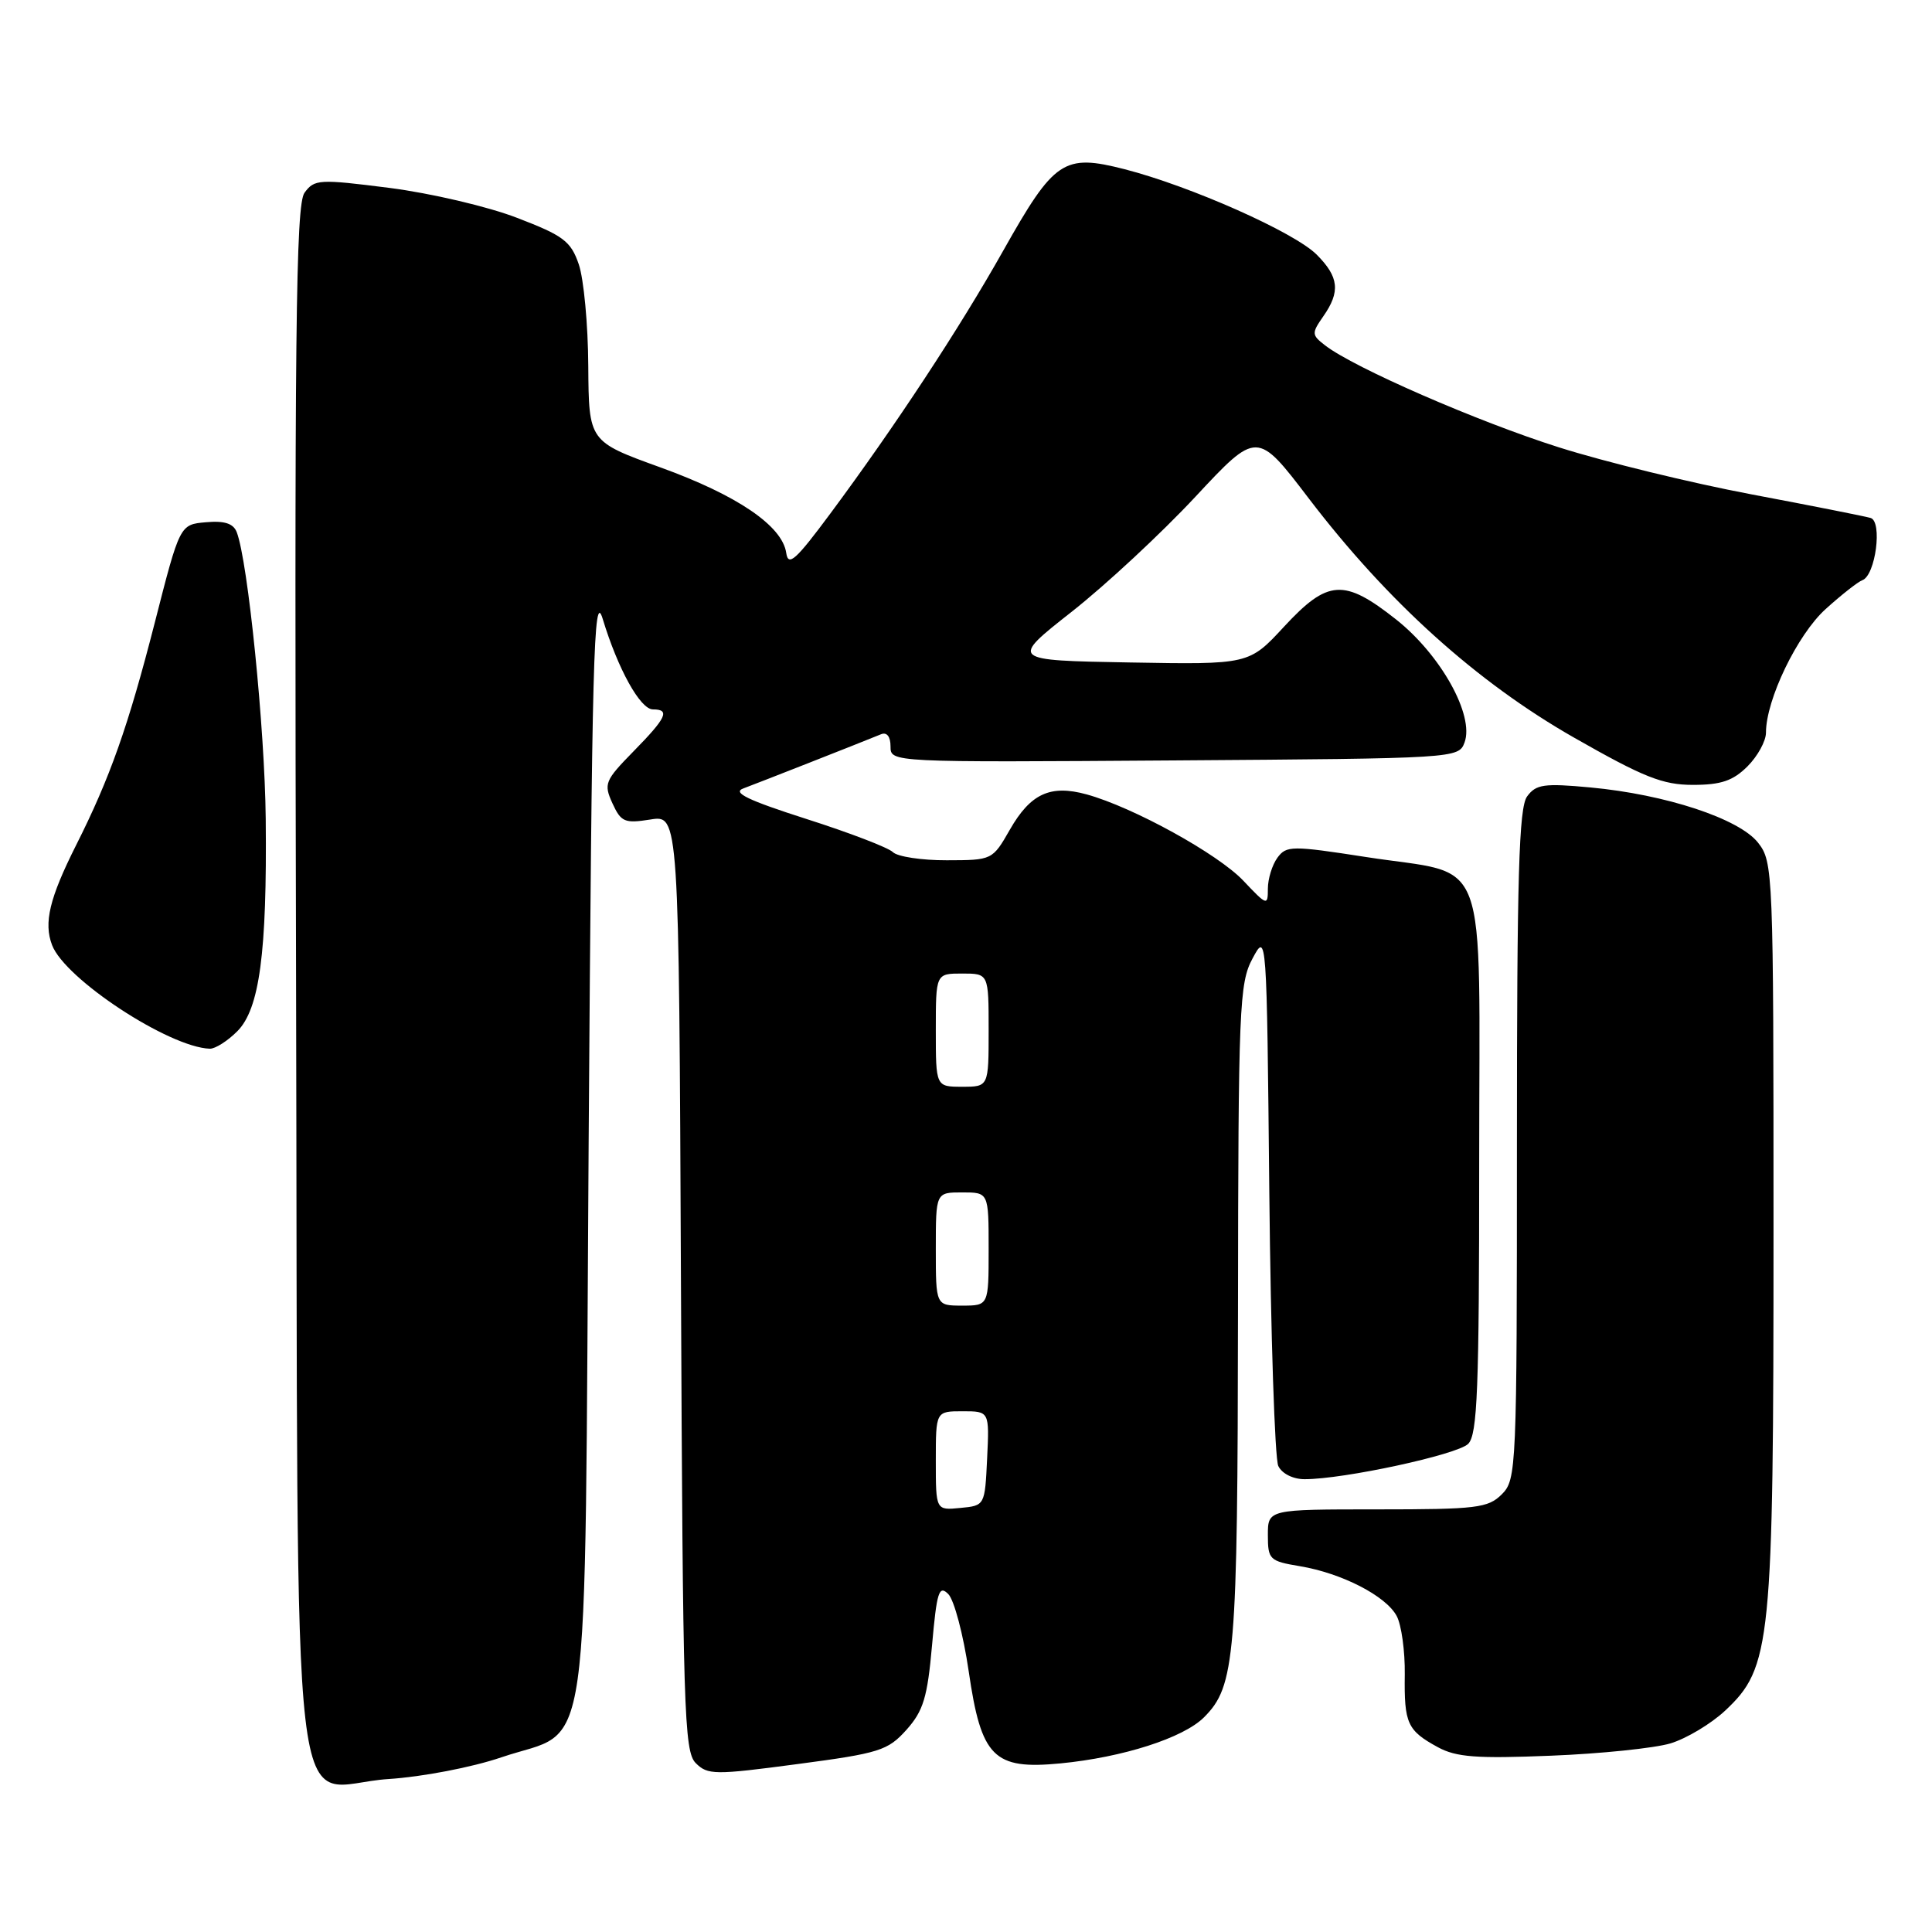 <?xml version="1.0" encoding="UTF-8" standalone="no"?>
<!DOCTYPE svg PUBLIC "-//W3C//DTD SVG 1.1//EN" "http://www.w3.org/Graphics/SVG/1.1/DTD/svg11.dtd" >
<svg xmlns="http://www.w3.org/2000/svg" xmlns:xlink="http://www.w3.org/1999/xlink" version="1.1" viewBox="0 0 256 256">
 <g >
 <path fill="currentColor"
d=" M 66.42 232.86 C 78.54 228.73 77.42 236.61 78.00 151.18 C 78.44 86.96 78.67 78.08 79.86 82.00 C 81.88 88.66 84.84 94.00 86.52 94.00 C 88.83 94.00 88.32 95.10 83.95 99.55 C 80.15 103.43 79.97 103.85 81.15 106.44 C 82.29 108.93 82.77 109.13 86.18 108.59 C 89.96 107.98 89.96 107.98 90.23 169.96 C 90.48 226.62 90.64 232.07 92.19 233.62 C 93.77 235.20 94.69 235.21 105.66 233.75 C 116.55 232.31 117.64 231.96 120.11 229.21 C 122.35 226.70 122.89 224.91 123.50 218.01 C 124.13 210.91 124.42 209.99 125.65 211.22 C 126.43 212.00 127.65 216.61 128.36 221.47 C 130.02 232.87 131.66 234.51 140.50 233.66 C 148.78 232.86 156.80 230.29 159.54 227.55 C 163.67 223.42 163.99 219.65 164.04 174.00 C 164.08 133.37 164.21 130.27 165.97 127.00 C 167.84 123.51 167.85 123.55 168.19 158.00 C 168.38 176.97 168.92 193.29 169.38 194.25 C 169.86 195.26 171.33 196.00 172.86 196.00 C 178.04 196.01 193.11 192.75 194.54 191.32 C 195.77 190.09 196.00 184.10 196.00 153.95 C 196.00 111.85 197.59 116.14 181.01 113.56 C 171.14 112.03 170.45 112.04 169.26 113.66 C 168.57 114.61 168.00 116.45 168.00 117.76 C 168.00 120.05 167.88 120.01 164.75 116.70 C 161.39 113.15 150.16 106.96 143.98 105.26 C 139.18 103.94 136.55 105.15 133.81 109.94 C 131.51 113.96 131.47 113.98 125.45 113.99 C 122.12 114.00 118.91 113.51 118.31 112.91 C 117.72 112.32 112.57 110.34 106.86 108.52 C 99.06 106.02 96.99 105.02 98.50 104.47 C 100.28 103.81 113.52 98.61 116.75 97.29 C 117.52 96.98 118.00 97.61 118.00 98.91 C 118.00 101.02 118.00 101.02 155.64 100.76 C 192.97 100.50 193.28 100.48 194.06 98.38 C 195.38 94.79 190.92 86.78 185.00 82.09 C 178.09 76.63 175.95 76.77 170.15 83.03 C 165.50 88.06 165.50 88.06 149.66 87.78 C 133.82 87.50 133.82 87.50 142.02 81.05 C 146.53 77.50 153.90 70.65 158.39 65.83 C 166.57 57.06 166.57 57.06 173.43 66.06 C 183.88 79.75 195.68 90.39 208.59 97.75 C 217.82 103.01 220.32 104.00 224.33 104.00 C 228.05 104.00 229.63 103.46 231.55 101.55 C 232.90 100.20 234.00 98.19 234.00 97.08 C 234.00 92.71 238.16 84.09 241.90 80.71 C 244.00 78.81 246.19 77.09 246.77 76.88 C 248.52 76.25 249.46 69.09 247.86 68.63 C 247.11 68.41 240.00 67.00 232.05 65.50 C 224.11 64.00 212.63 61.20 206.55 59.27 C 195.78 55.86 179.42 48.73 175.59 45.77 C 173.79 44.38 173.78 44.16 175.34 41.92 C 177.63 38.65 177.42 36.70 174.47 33.74 C 171.50 30.77 157.76 24.67 149.01 22.42 C 140.94 20.36 139.71 21.18 132.93 33.22 C 127.16 43.48 118.57 56.53 110.06 68.00 C 105.44 74.23 104.45 75.12 104.18 73.27 C 103.67 69.68 97.68 65.61 87.50 61.93 C 78.02 58.50 78.02 58.50 77.95 48.50 C 77.92 43.00 77.35 36.94 76.69 35.02 C 75.64 31.96 74.66 31.22 68.50 28.86 C 64.64 27.37 57.07 25.60 51.62 24.90 C 42.27 23.71 41.66 23.75 40.35 25.54 C 39.19 27.13 39.01 43.81 39.23 129.61 C 39.54 248.93 38.12 236.58 51.50 235.73 C 55.97 235.44 62.55 234.18 66.42 232.86 Z  M 221.34 231.01 C 223.46 230.37 226.71 228.42 228.58 226.68 C 234.70 220.94 235.00 217.97 235.00 162.92 C 235.00 115.36 234.95 114.21 232.95 111.66 C 230.44 108.47 220.72 105.27 210.73 104.34 C 204.59 103.77 203.53 103.92 202.35 105.53 C 201.26 107.02 201.00 116.04 201.00 151.69 C 201.00 194.67 200.94 196.06 199.00 198.00 C 197.18 199.82 195.67 200.00 182.50 200.00 C 168.00 200.00 168.00 200.00 168.00 203.41 C 168.00 206.65 168.22 206.86 172.25 207.53 C 177.80 208.46 183.64 211.46 185.07 214.13 C 185.70 215.31 186.18 218.79 186.14 221.88 C 186.05 228.37 186.47 229.30 190.52 231.51 C 192.96 232.84 195.66 233.04 205.50 232.64 C 212.10 232.38 219.23 231.64 221.34 231.01 Z  M 31.43 136.66 C 34.39 133.71 35.39 126.26 35.21 108.50 C 35.09 96.55 32.85 74.37 31.37 70.52 C 30.92 69.36 29.75 68.98 27.29 69.20 C 23.83 69.50 23.83 69.50 20.51 82.50 C 16.98 96.27 14.58 103.07 10.08 112.00 C 6.56 119.01 5.77 122.27 6.90 125.23 C 8.61 129.73 22.38 138.77 27.80 138.96 C 28.51 138.98 30.14 137.95 31.43 136.66 Z  M 124.00 193.56 C 124.00 187.00 124.00 187.00 127.55 187.00 C 131.10 187.00 131.10 187.00 130.80 193.25 C 130.50 199.50 130.50 199.50 127.25 199.81 C 124.00 200.13 124.00 200.13 124.00 193.56 Z  M 124.00 165.50 C 124.00 158.00 124.00 158.00 127.50 158.00 C 131.00 158.00 131.00 158.00 131.00 165.50 C 131.00 173.00 131.00 173.00 127.50 173.00 C 124.00 173.00 124.00 173.00 124.00 165.50 Z  M 124.00 136.50 C 124.00 129.00 124.00 129.00 127.50 129.00 C 131.00 129.00 131.00 129.00 131.00 136.50 C 131.00 144.00 131.00 144.00 127.50 144.00 C 124.00 144.00 124.00 144.00 124.00 136.50 Z "/>
</g>
</svg>